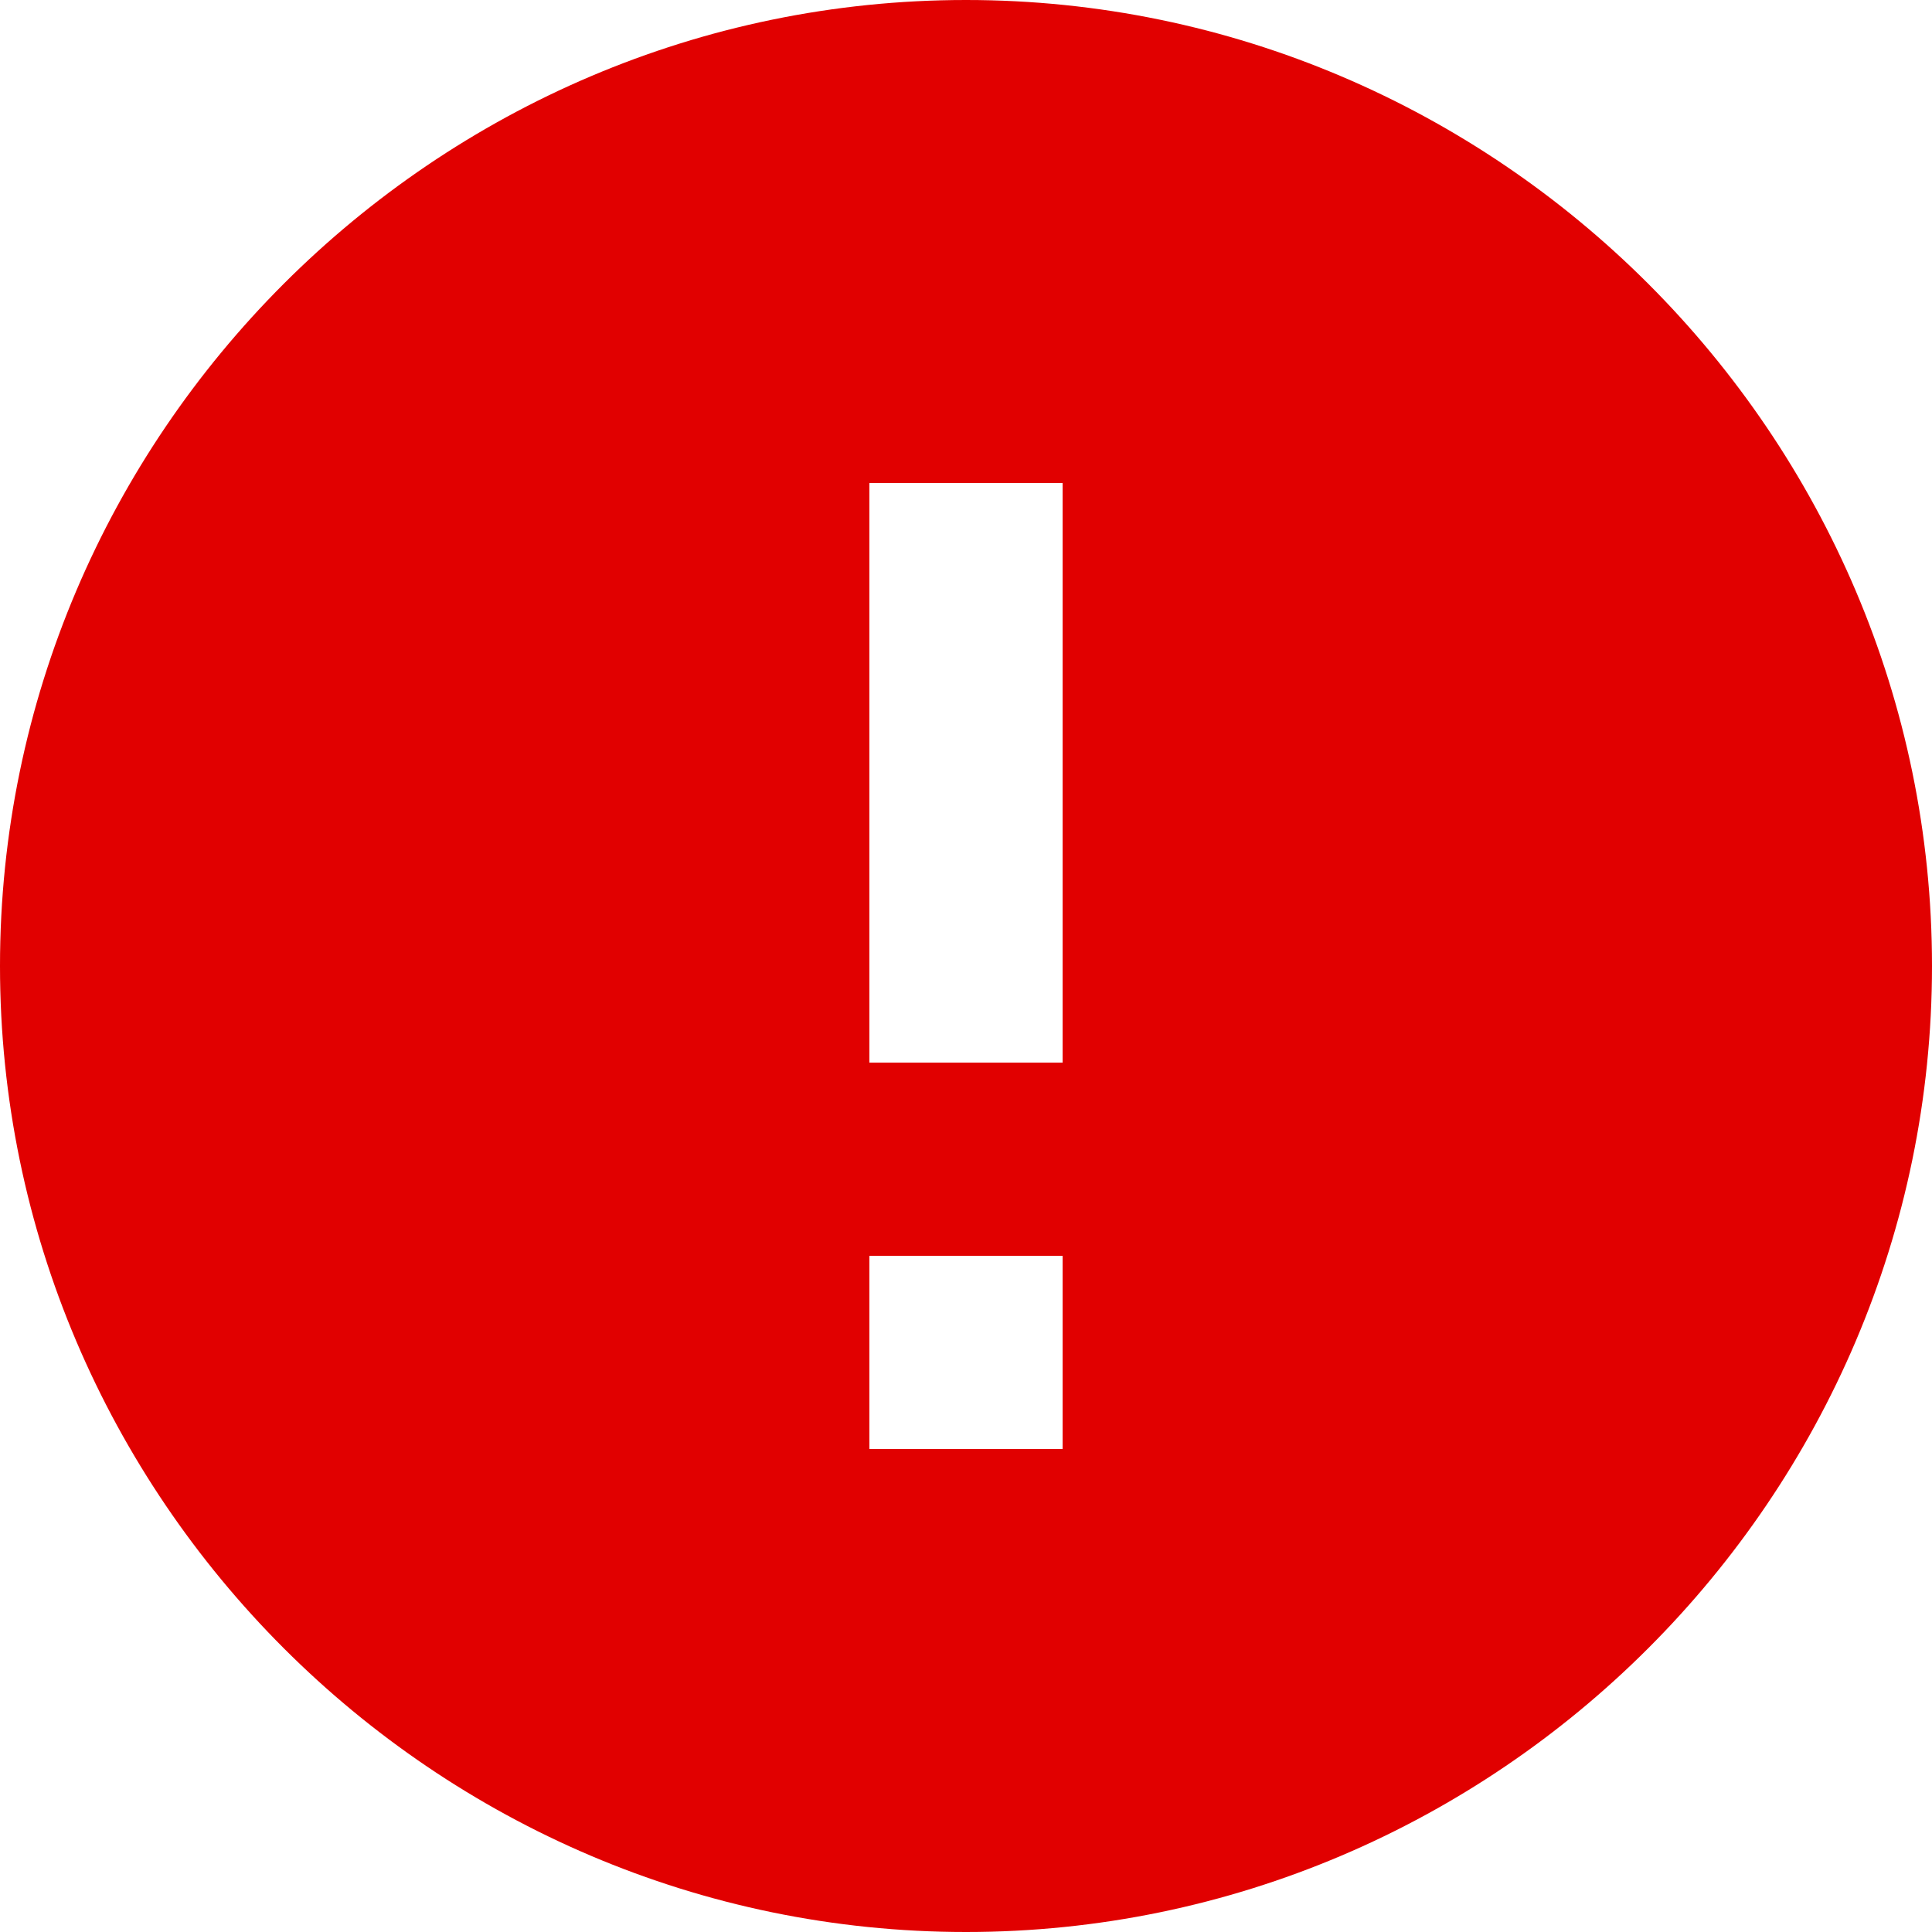 <?xml version="1.0" encoding="UTF-8" standalone="no"?>
<svg width="14px" height="14px" viewBox="0 0 14 14" version="1.1" xmlns="http://www.w3.org/2000/svg" xmlns:xlink="http://www.w3.org/1999/xlink">
    <!-- Generator: Sketch 43.1 (39012) - http://www.bohemiancoding.com/sketch -->
    <title>error@3x</title>
    <desc>Created with Sketch.</desc>
    <defs></defs>
    <g id="0425套餐详情页－mobile" stroke="none" stroke-width="1" fill="none" fill-rule="evenodd">
        <g id="登录-copy-7" transform="translate(-119, -544)" fill="#E10000">
            <g id="Group-2" transform="translate(119, 544)">
                <g id="Group-3">
                    <g id="error">
                        <path d="M7,0 C3.15,0 0,3.15 0,7 C0,10.85 3.15,14 7,14 C10.85,14 14,10.85 14,7 C14,3.15 10.85,0 7,0 L7,0 Z M7.7,10.5 L6.3,10.5 L6.3,9.1 L7.7,9.1 L7.7,10.5 L7.7,10.5 Z M7.7,7.7 L6.3,7.7 L6.3,3.5 L7.7,3.5 L7.7,7.7 L7.7,7.7 Z" id="Shape"></path>
                    </g>
                </g>
            </g>
        </g>
    </g>
</svg>